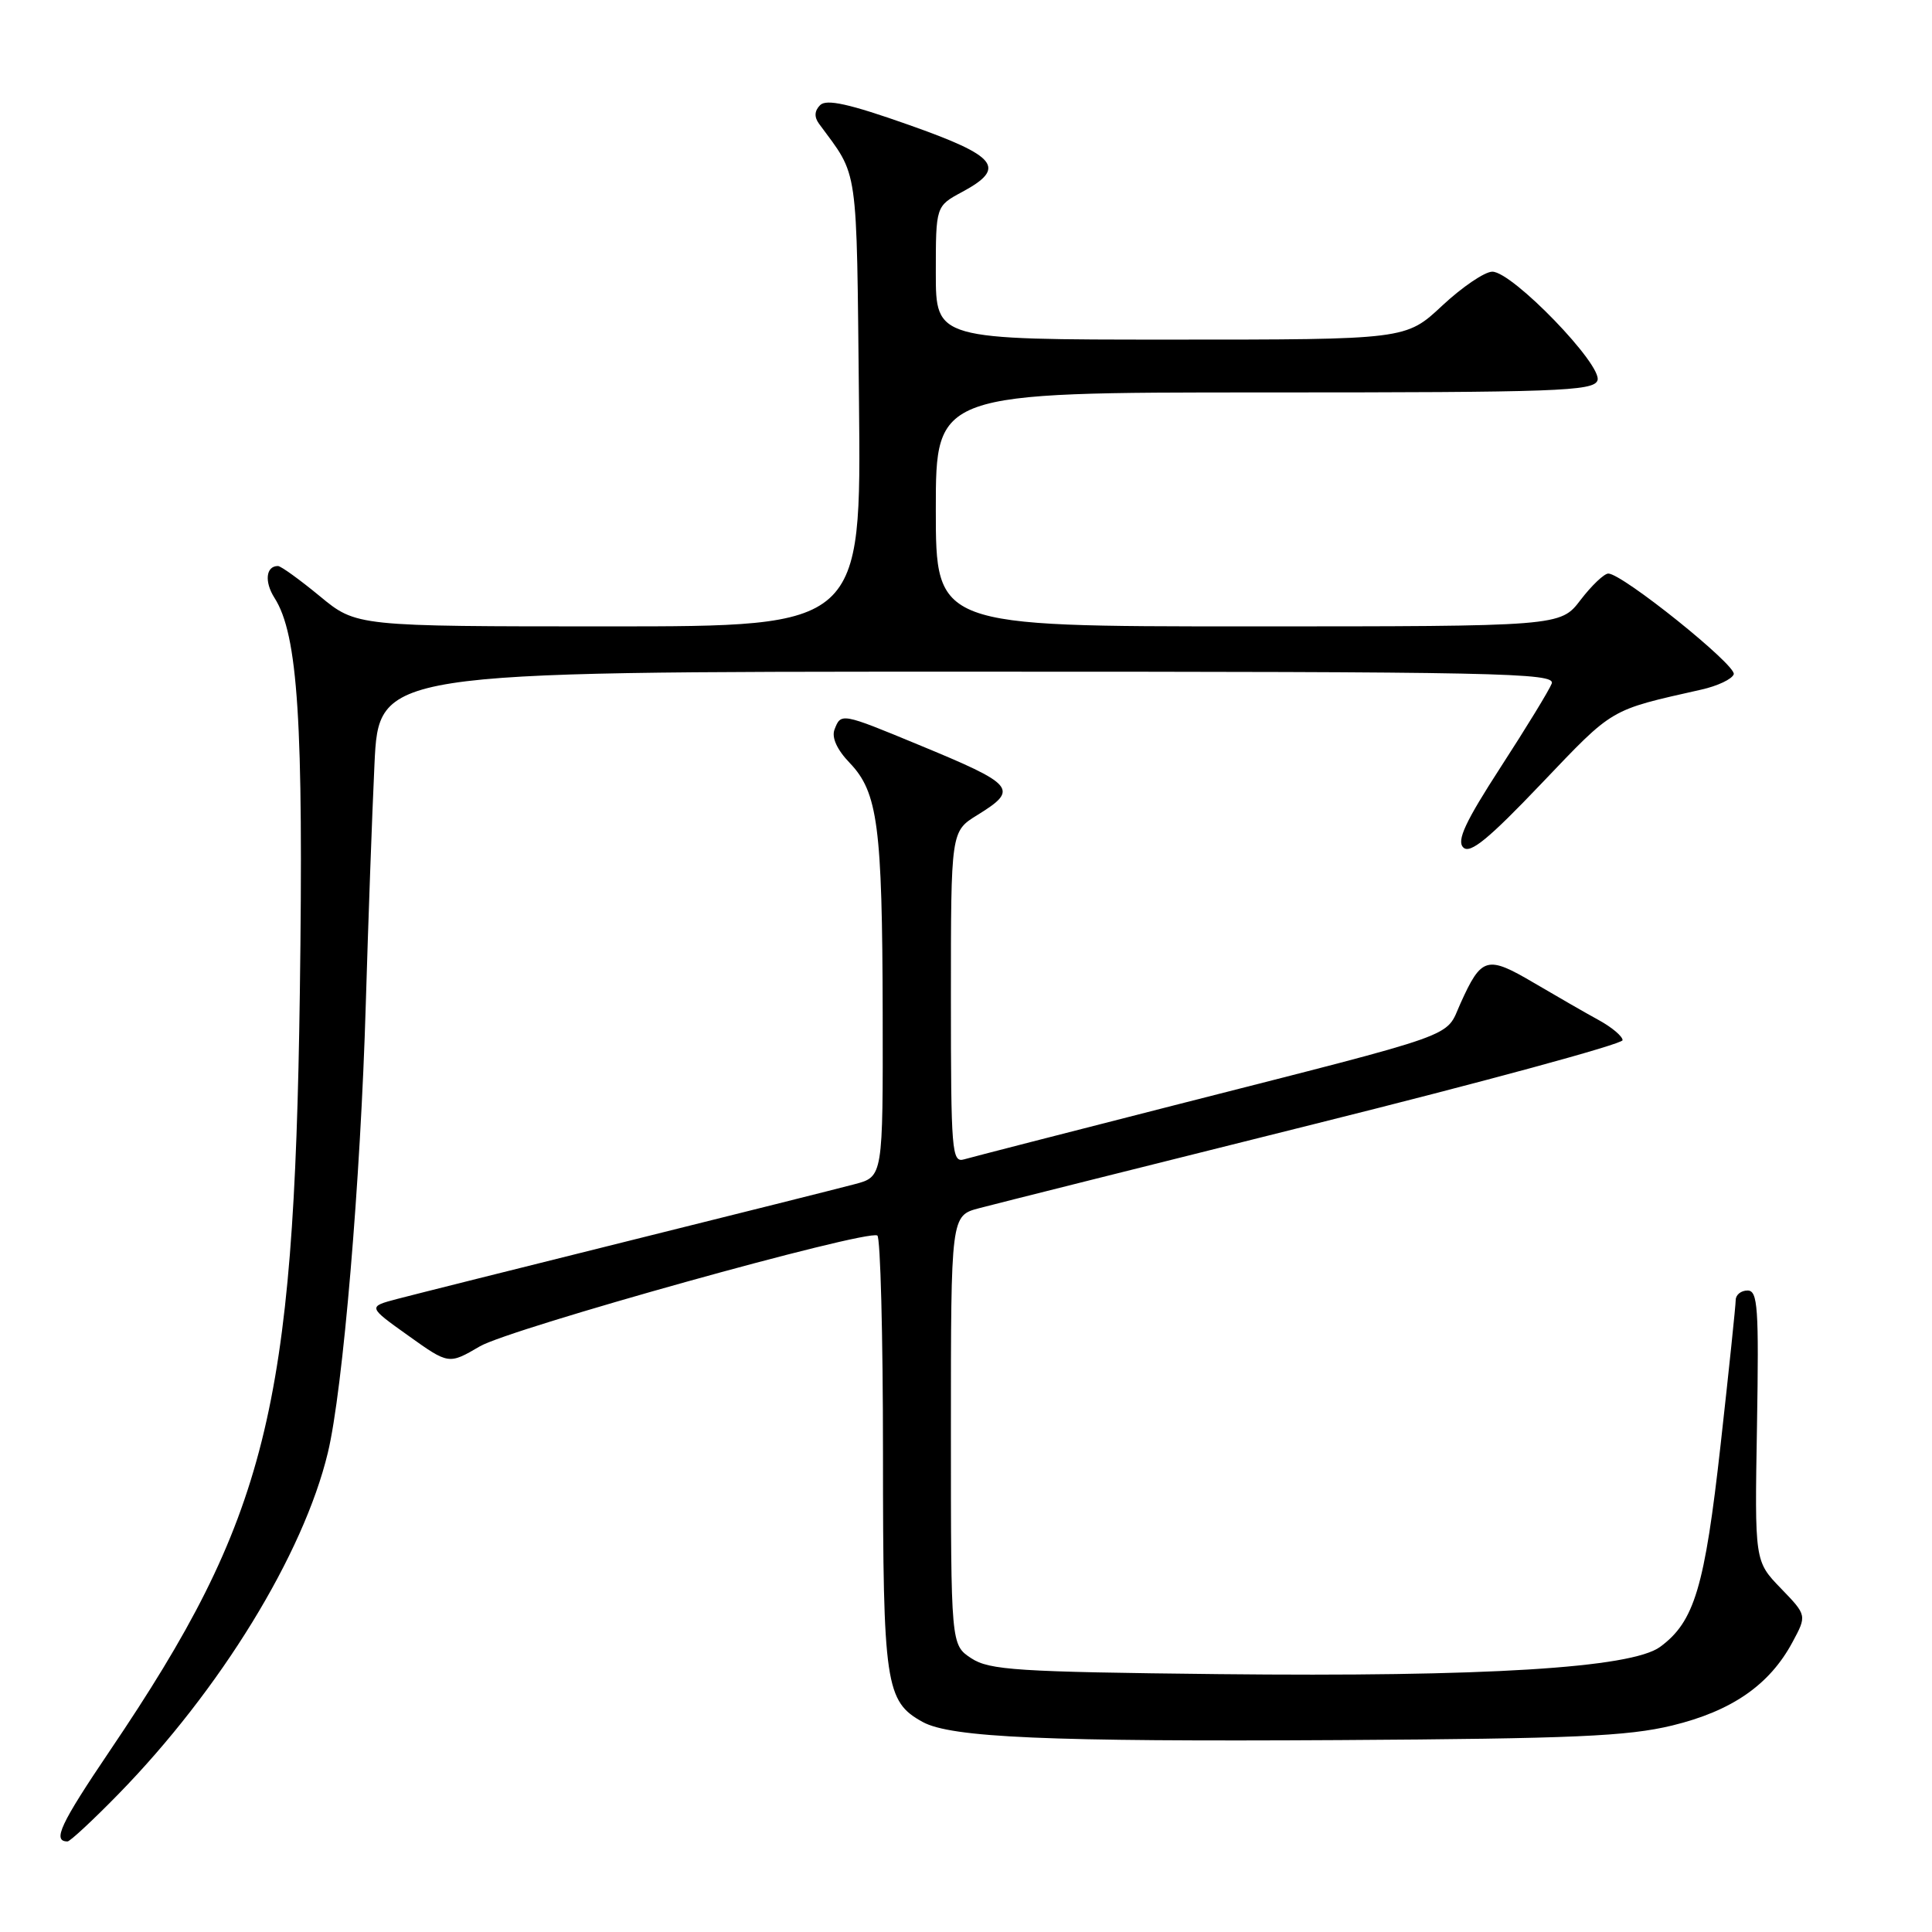 <?xml version="1.0" encoding="UTF-8" standalone="no"?>
<!DOCTYPE svg PUBLIC "-//W3C//DTD SVG 1.1//EN" "http://www.w3.org/Graphics/SVG/1.1/DTD/svg11.dtd" >
<svg xmlns="http://www.w3.org/2000/svg" xmlns:xlink="http://www.w3.org/1999/xlink" version="1.1" viewBox="0 0 256 256">
 <g >
 <path fill="currentColor"
d=" M 15.67 237.75 C 29.18 223.93 40.20 205.97 43.44 192.50 C 45.44 184.22 47.79 156.37 48.47 133.00 C 48.79 122.28 49.30 107.99 49.62 101.25 C 50.20 89.00 50.20 89.00 128.21 89.00 C 198.80 89.00 206.16 89.15 205.61 90.58 C 205.28 91.44 202.24 96.42 198.86 101.63 C 194.16 108.89 192.99 111.39 193.89 112.29 C 194.79 113.19 197.23 111.19 204.28 103.79 C 213.87 93.74 213.18 94.14 225.42 91.38 C 227.58 90.90 229.52 89.98 229.73 89.34 C 230.11 88.16 214.97 76.00 213.11 76.00 C 212.56 76.00 210.90 77.58 209.43 79.50 C 206.76 83.00 206.76 83.00 165.38 83.00 C 124.00 83.00 124.00 83.00 124.00 67.50 C 124.00 52.00 124.00 52.00 167.53 52.00 C 206.32 52.00 211.13 51.83 211.67 50.42 C 212.43 48.44 200.41 36.00 197.74 36.00 C 196.73 36.00 193.75 38.03 191.10 40.50 C 186.29 45.00 186.29 45.00 155.15 45.00 C 124.00 45.00 124.00 45.00 124.00 36.16 C 124.00 27.31 124.00 27.31 127.50 25.43 C 133.42 22.24 132.17 20.69 120.40 16.54 C 112.53 13.76 109.51 13.09 108.67 13.93 C 107.92 14.68 107.87 15.50 108.52 16.39 C 113.82 23.61 113.48 21.22 113.82 53.20 C 114.13 83.00 114.13 83.00 80.68 83.00 C 47.22 83.00 47.22 83.00 42.38 79.00 C 39.71 76.80 37.22 75.00 36.83 75.00 C 35.23 75.00 35.01 77.08 36.37 79.22 C 39.49 84.10 40.23 95.66 39.73 131.56 C 38.97 186.88 35.39 201.15 14.59 231.93 C 7.97 241.73 6.91 244.00 8.95 244.00 C 9.28 244.00 12.31 241.19 15.67 237.75 Z  M 221.57 228.64 C 229.47 226.72 234.46 223.27 237.50 217.62 C 239.43 214.04 239.43 214.04 235.97 210.46 C 232.50 206.87 232.50 206.87 232.81 188.94 C 233.07 173.25 232.92 171.00 231.56 171.00 C 230.70 171.00 230.00 171.56 229.99 172.25 C 229.99 172.94 229.09 181.57 227.99 191.43 C 225.88 210.35 224.52 214.89 219.96 218.23 C 216.13 221.02 196.77 222.21 161.48 221.83 C 134.72 221.54 131.11 221.30 128.70 219.73 C 126.00 217.95 126.00 217.95 126.00 189.52 C 126.00 161.08 126.00 161.08 129.75 160.09 C 131.81 159.54 151.84 154.52 174.25 148.92 C 196.66 143.33 215.00 138.34 215.00 137.83 C 215.00 137.32 213.60 136.14 211.90 135.20 C 210.19 134.27 206.31 132.03 203.26 130.24 C 197.03 126.57 196.31 126.77 193.52 132.96 C 191.43 137.59 194.19 136.61 155.50 146.48 C 141.20 150.13 128.71 153.34 127.75 153.62 C 126.12 154.10 126.00 152.62 126.00 132.15 C 126.00 110.16 126.00 110.16 129.50 108.00 C 135.05 104.57 134.56 103.99 121.65 98.66 C 111.48 94.45 111.43 94.45 110.58 96.66 C 110.17 97.72 110.90 99.33 112.59 101.09 C 116.32 104.98 116.91 109.47 116.96 134.21 C 117.00 155.92 117.00 155.92 113.25 156.91 C 111.19 157.46 97.58 160.87 83.00 164.50 C 68.42 168.13 54.75 171.56 52.62 172.12 C 48.73 173.15 48.73 173.15 54.10 176.98 C 59.46 180.81 59.46 180.81 63.58 178.40 C 67.59 176.05 114.75 162.90 116.25 163.71 C 116.66 163.94 117.00 176.94 117.00 192.61 C 117.00 223.21 117.33 225.46 122.26 228.17 C 126.02 230.24 138.88 230.80 177.50 230.57 C 208.49 230.38 215.65 230.07 221.57 228.64 Z "/>
</g>
</svg>